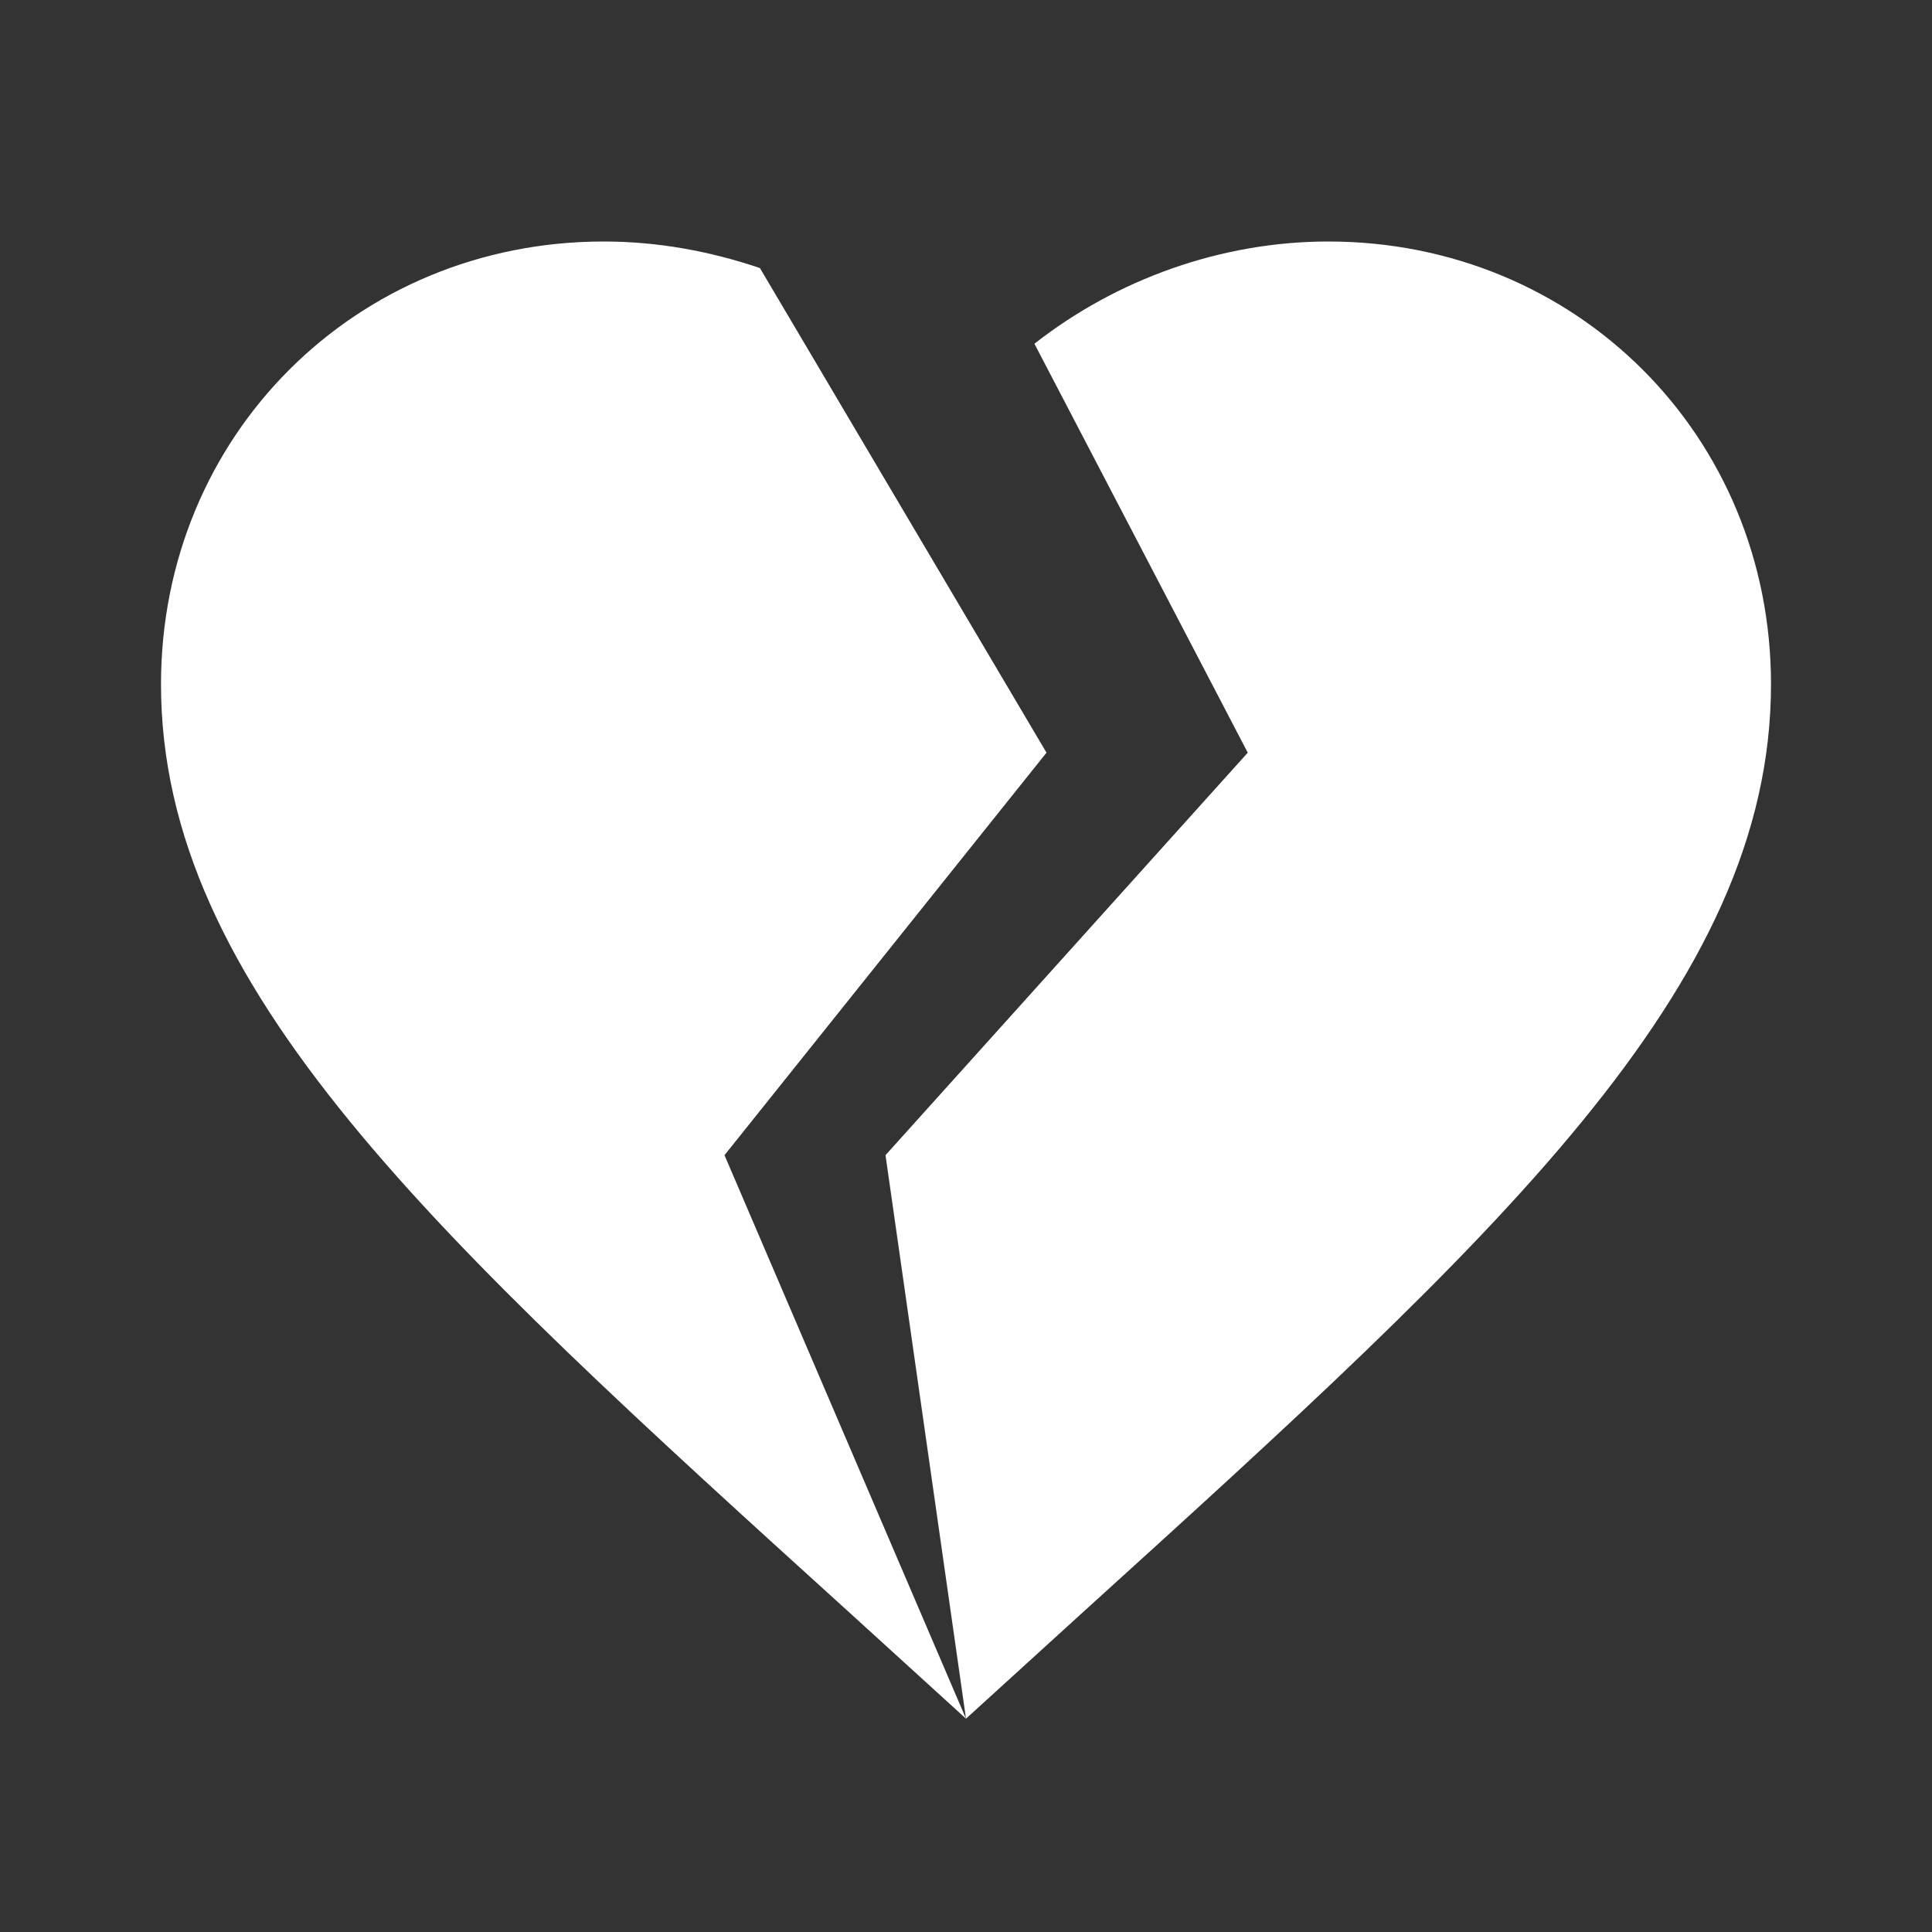 <?xml version="1.0" encoding="UTF-8"?><!DOCTYPE svg PUBLIC "-//W3C//DTD SVG 1.1//EN" "http://www.w3.org/Graphics/SVG/1.1/DTD/svg11.dtd"><svg xmlns="http://www.w3.org/2000/svg" xmlns:xlink="http://www.w3.org/1999/xlink" version="1.1" width="512" height="512" viewBox="0 0 512 512"><rect x="0" y="0" width="512" height="512" fill="#333333" stroke="none"/>    <path fill="#ffffff" transform="scale(1, -1) translate(0, -448)" glyph-name="heart-broken" unicode="&#xF2D4;" horiz-adv-x="512" d=" M256 -7.467L225.067 20.693C115.2 120.32 42.667 186.24 42.667 266.667C42.667 332.587 94.293 384 160 384C174.293 384 188.16 381.44 201.387 376.96L277.333 248.533L192 141.867L256 -7.467M352 384C417.707 384 469.333 332.587 469.333 266.667C469.333 186.24 396.8 120.32 286.933 20.693L256 -7.467L234.667 141.867L330.667 248.533L274.133 356.907C295.893 373.973 323.627 384 352 384z" /></svg>